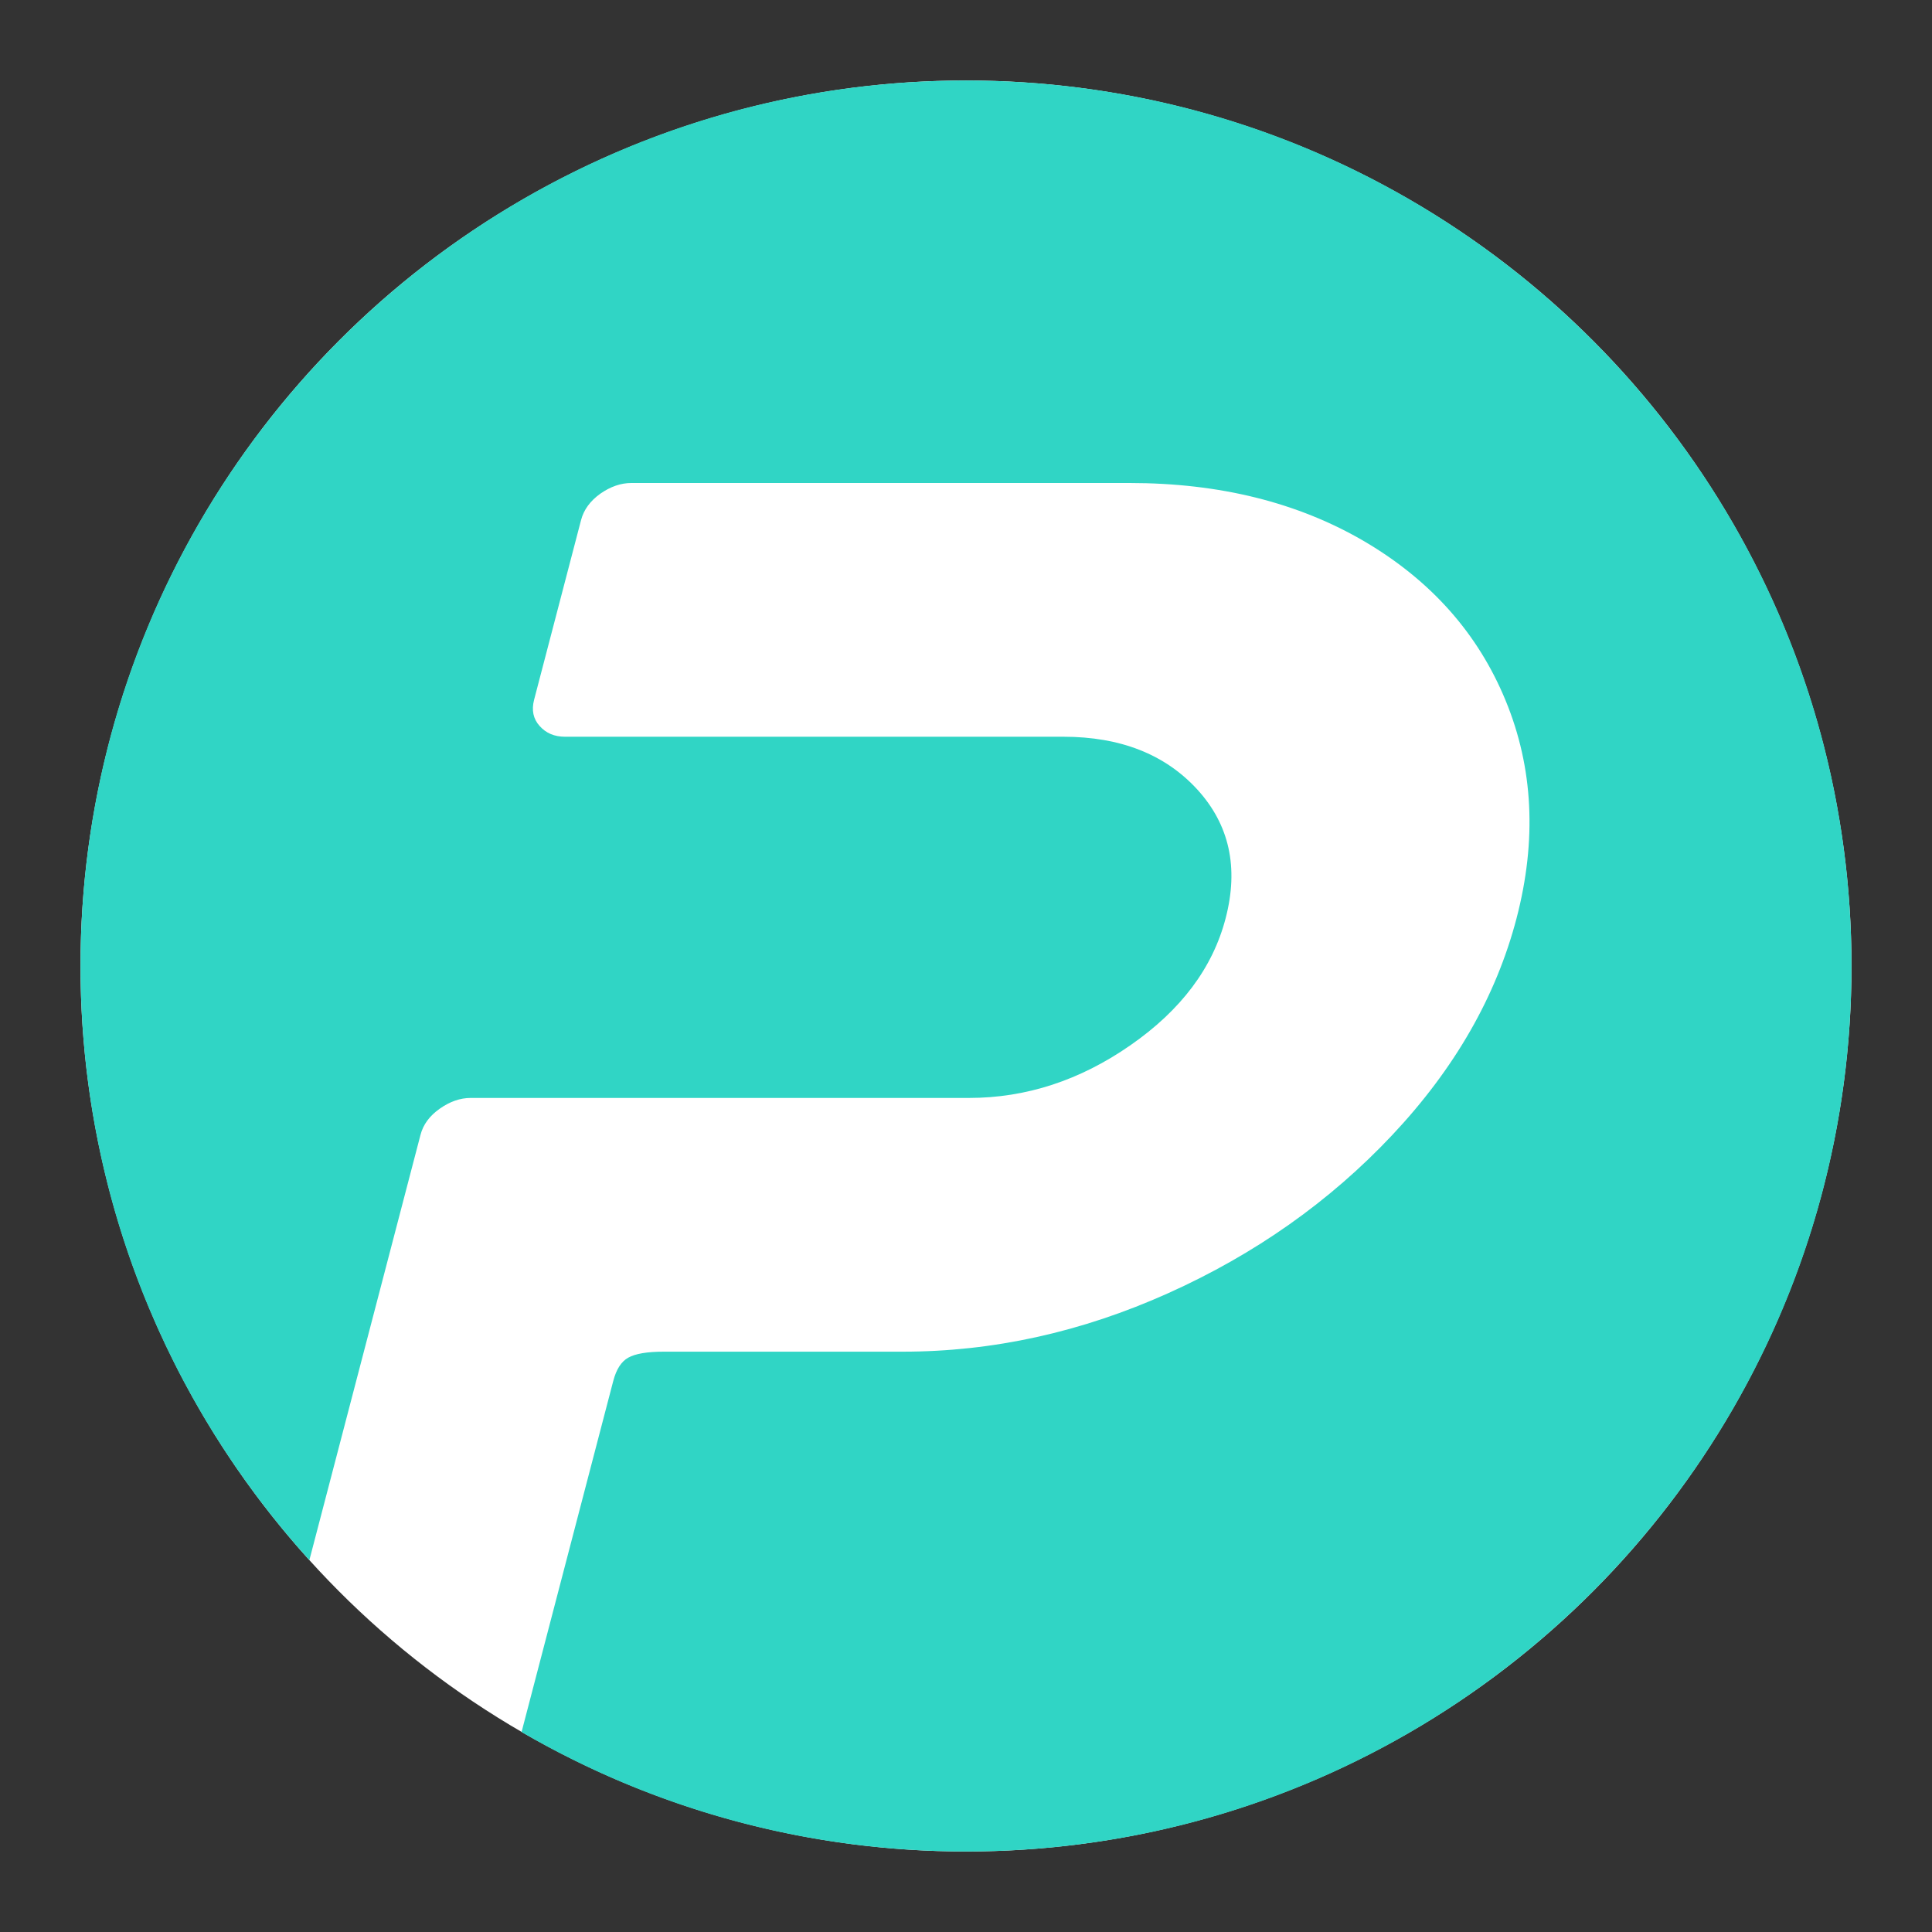 <svg width="24" height="24" viewBox="0 0 24 24" fill="none" xmlns="http://www.w3.org/2000/svg">
<rect x="0" y="0" width="24" height="24" fill="#333333" stroke="none"/>
<circle cx="12" cy="12" r="11" fill="white"/>
<path d="M12 23C18.075 23 23 18.075 23 12C23 5.925 18.075 1 12 1C5.925 1 1 5.925 1 12C1 14.84 2.076 17.429 3.843 19.381L5.223 14.1C5.256 13.97 5.336 13.862 5.462 13.773C5.588 13.684 5.716 13.639 5.847 13.639H12.037C12.747 13.639 13.415 13.421 14.043 12.984C14.671 12.548 15.065 12.023 15.225 11.408C15.39 10.777 15.272 10.244 14.873 9.807C14.473 9.371 13.919 9.152 13.209 9.152H7.019C6.888 9.152 6.783 9.108 6.704 9.019C6.624 8.931 6.601 8.821 6.635 8.692L7.218 6.461C7.252 6.331 7.332 6.223 7.457 6.133C7.583 6.045 7.712 6 7.842 6H14.032C15.153 6 16.126 6.243 16.952 6.727C17.777 7.213 18.362 7.871 18.704 8.704C19.047 9.537 19.092 10.438 18.839 11.408C18.585 12.378 18.071 13.275 17.295 14.1C16.52 14.924 15.592 15.579 14.513 16.064C13.434 16.549 12.334 16.791 11.214 16.791H8.245C8.039 16.791 7.893 16.816 7.805 16.865C7.718 16.913 7.656 17.01 7.618 17.155L6.479 21.516C8.101 22.46 9.988 23 12 23Z" fill="#30D5C5"/>
</svg>
